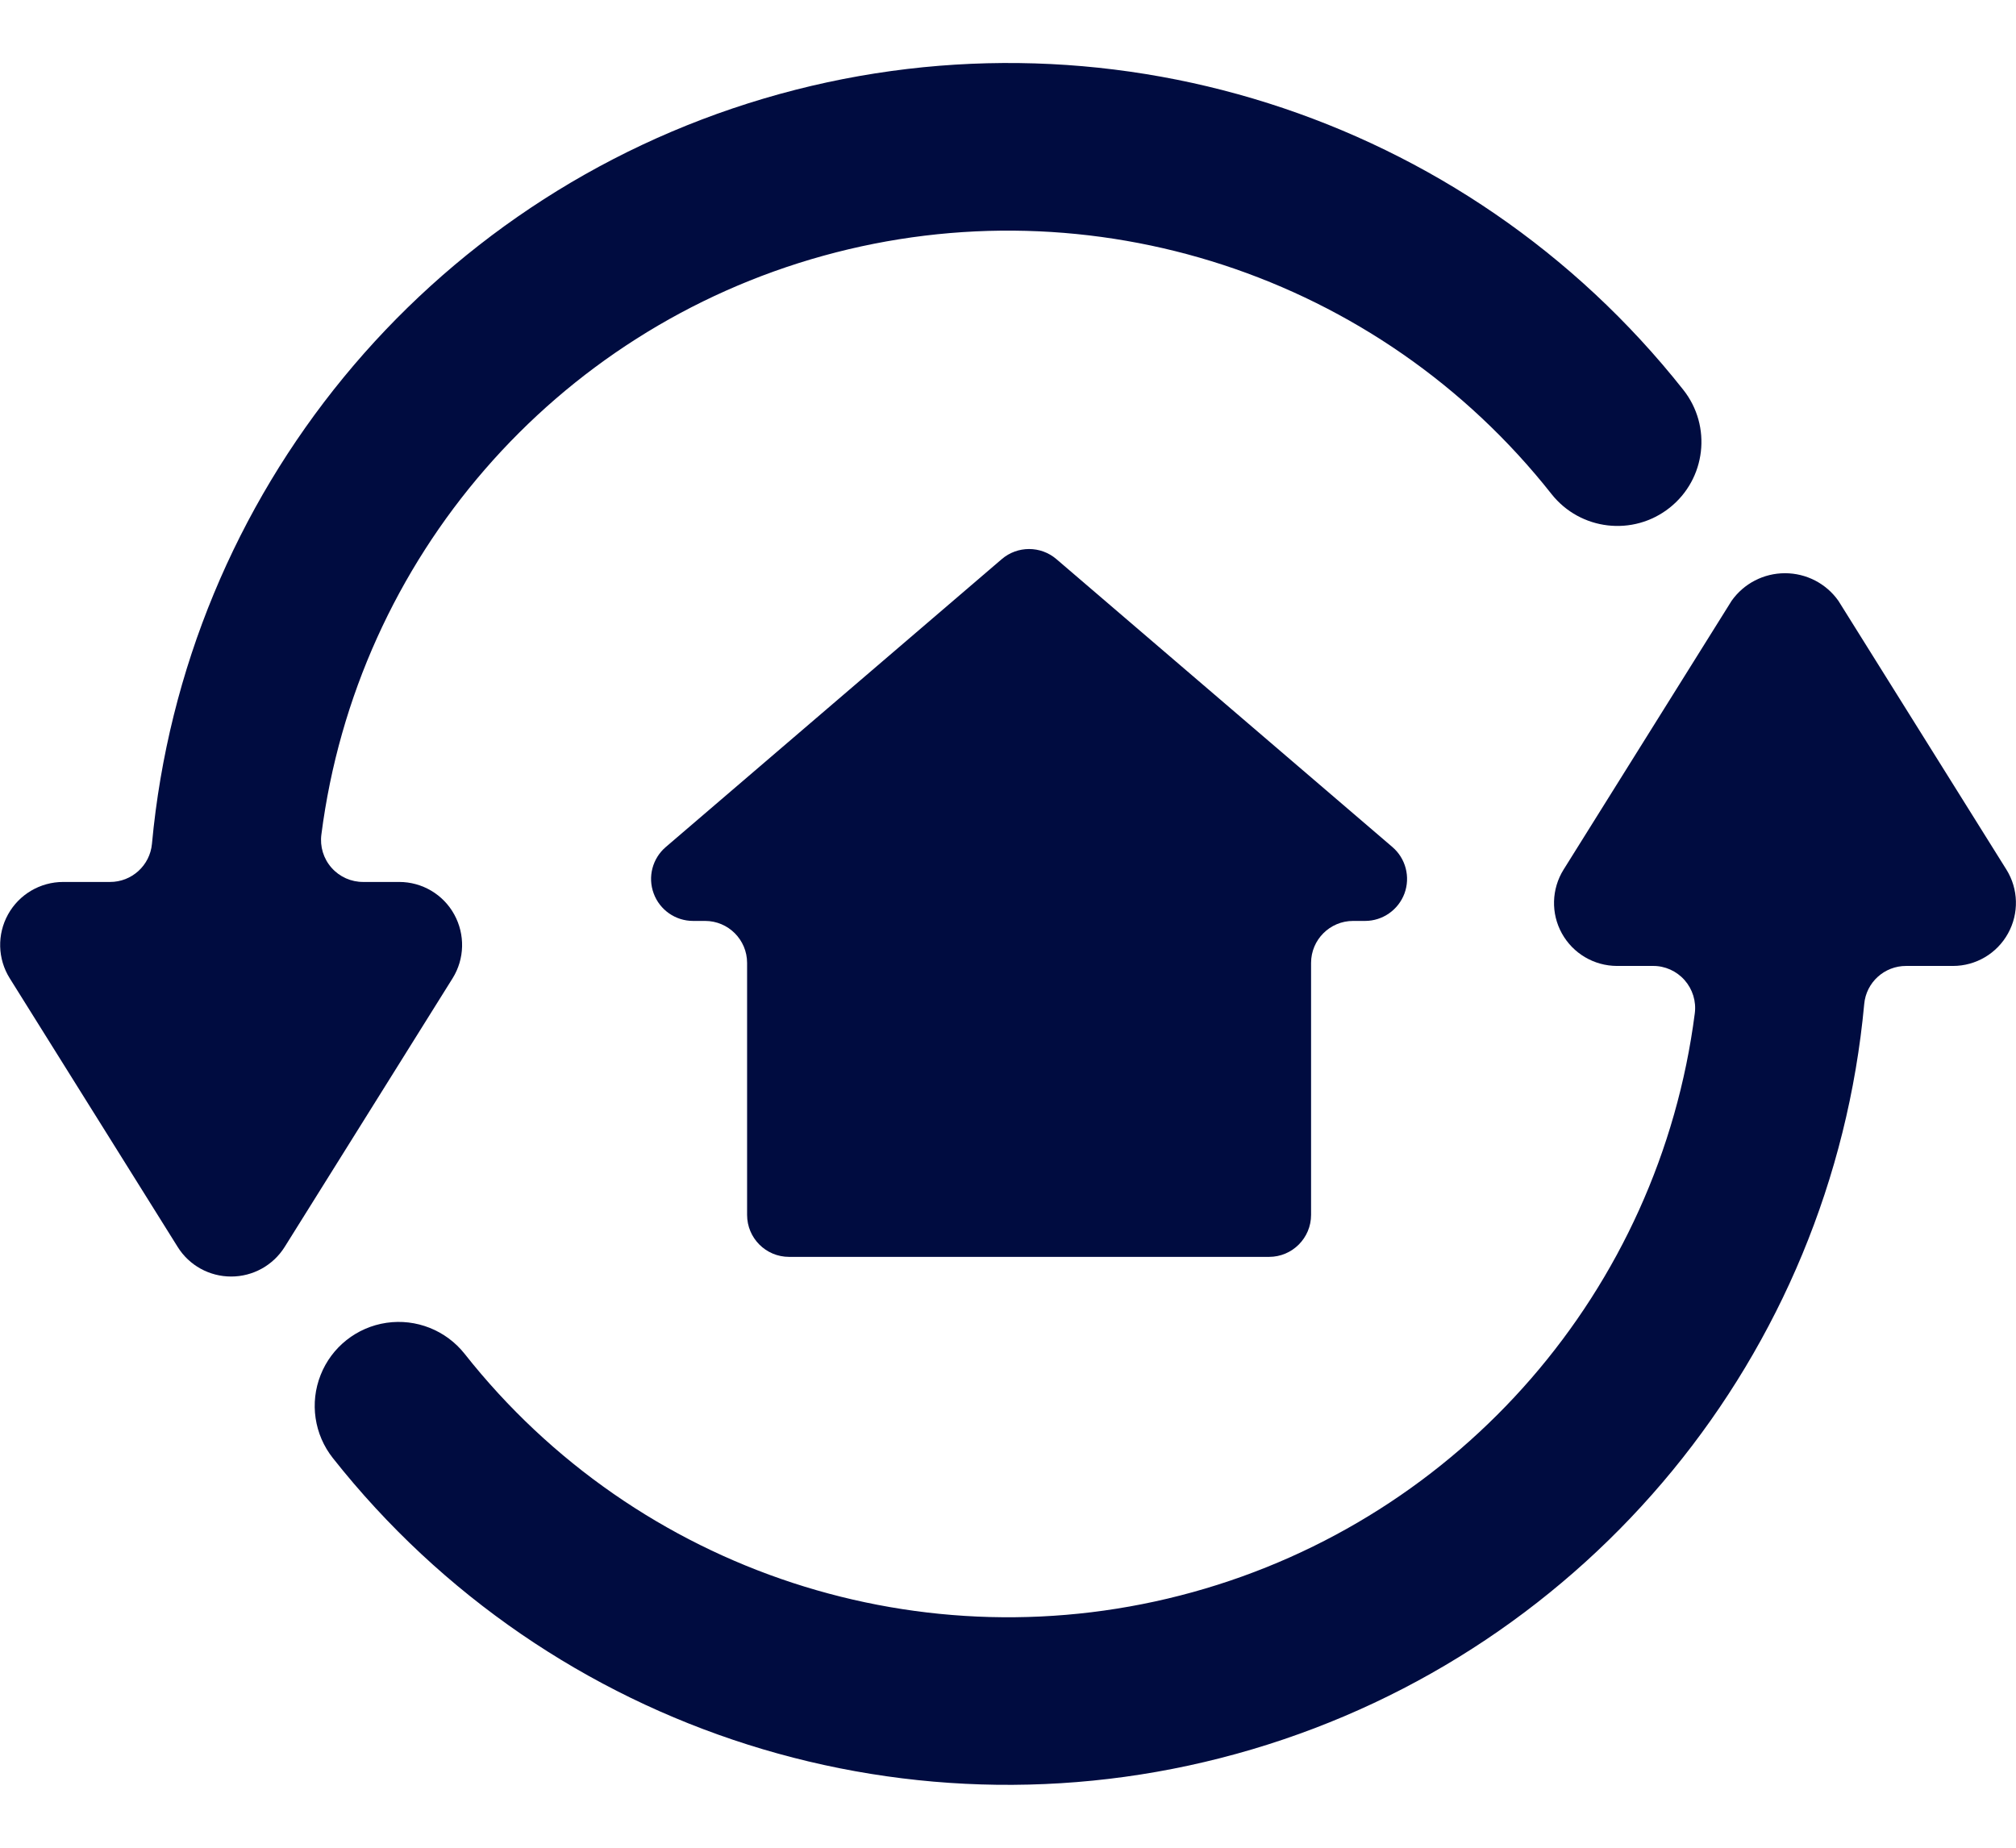 <svg width="24" height="22" viewBox="0 0 24 22" fill="none" xmlns="http://www.w3.org/2000/svg">
<path d="M8.894 14.465C8.894 14.741 9.117 14.965 9.394 14.965H15.108C15.384 14.965 15.608 14.741 15.608 14.465V11.465C15.608 11.189 15.832 10.965 16.108 10.965H16.251C16.46 10.965 16.647 10.834 16.72 10.638C16.792 10.442 16.735 10.221 16.576 10.085L12.576 6.657C12.389 6.497 12.113 6.497 11.926 6.657L7.926 10.085C7.767 10.221 7.709 10.442 7.782 10.638C7.854 10.834 8.041 10.965 8.251 10.965H8.394C8.67 10.965 8.894 11.189 8.894 11.465V14.465Z" fill="#000C40"/>
<path d="M5.388 11.648C5.532 11.417 5.539 11.126 5.407 10.887C5.276 10.649 5.025 10.501 4.753 10.501H4.326C4.181 10.502 4.043 10.441 3.947 10.332C3.851 10.224 3.807 10.079 3.826 9.936C4.249 6.645 6.604 3.93 9.802 3.045C12.999 2.16 16.416 3.278 18.471 5.883C18.814 6.316 19.443 6.389 19.876 6.046C20.309 5.703 20.382 5.074 20.039 4.641C17.442 1.356 13.108 -0.017 9.094 1.173C5.08 2.363 2.195 5.878 1.809 10.047C1.785 10.305 1.568 10.502 1.309 10.501H0.752C0.479 10.501 0.228 10.649 0.096 10.887C-0.036 11.125 -0.029 11.417 0.116 11.648L2.116 14.848C2.253 15.067 2.493 15.199 2.752 15.199C3.01 15.199 3.25 15.067 3.388 14.848L5.388 11.648Z" fill="#000C40"/>
<path d="M23.25 11.501C23.522 11.501 23.773 11.353 23.905 11.114C24.037 10.876 24.03 10.585 23.886 10.354L21.886 7.154C21.74 6.947 21.503 6.825 21.25 6.825C20.997 6.825 20.76 6.947 20.614 7.154L18.614 10.354C18.47 10.585 18.462 10.876 18.594 11.114C18.726 11.352 18.976 11.5 19.249 11.501H19.676C19.82 11.499 19.958 11.561 20.054 11.669C20.15 11.778 20.195 11.922 20.176 12.066C19.752 15.356 17.397 18.072 14.199 18.957C11.002 19.842 7.586 18.723 5.531 16.119C5.309 15.839 4.954 15.698 4.601 15.75C4.247 15.802 3.948 16.039 3.817 16.371C3.685 16.703 3.741 17.081 3.963 17.361C6.559 20.645 10.893 22.019 14.908 20.828C18.922 19.638 21.807 16.124 22.193 11.955C22.216 11.697 22.433 11.5 22.693 11.501H23.25Z" fill="#000C40"/>
</svg>
